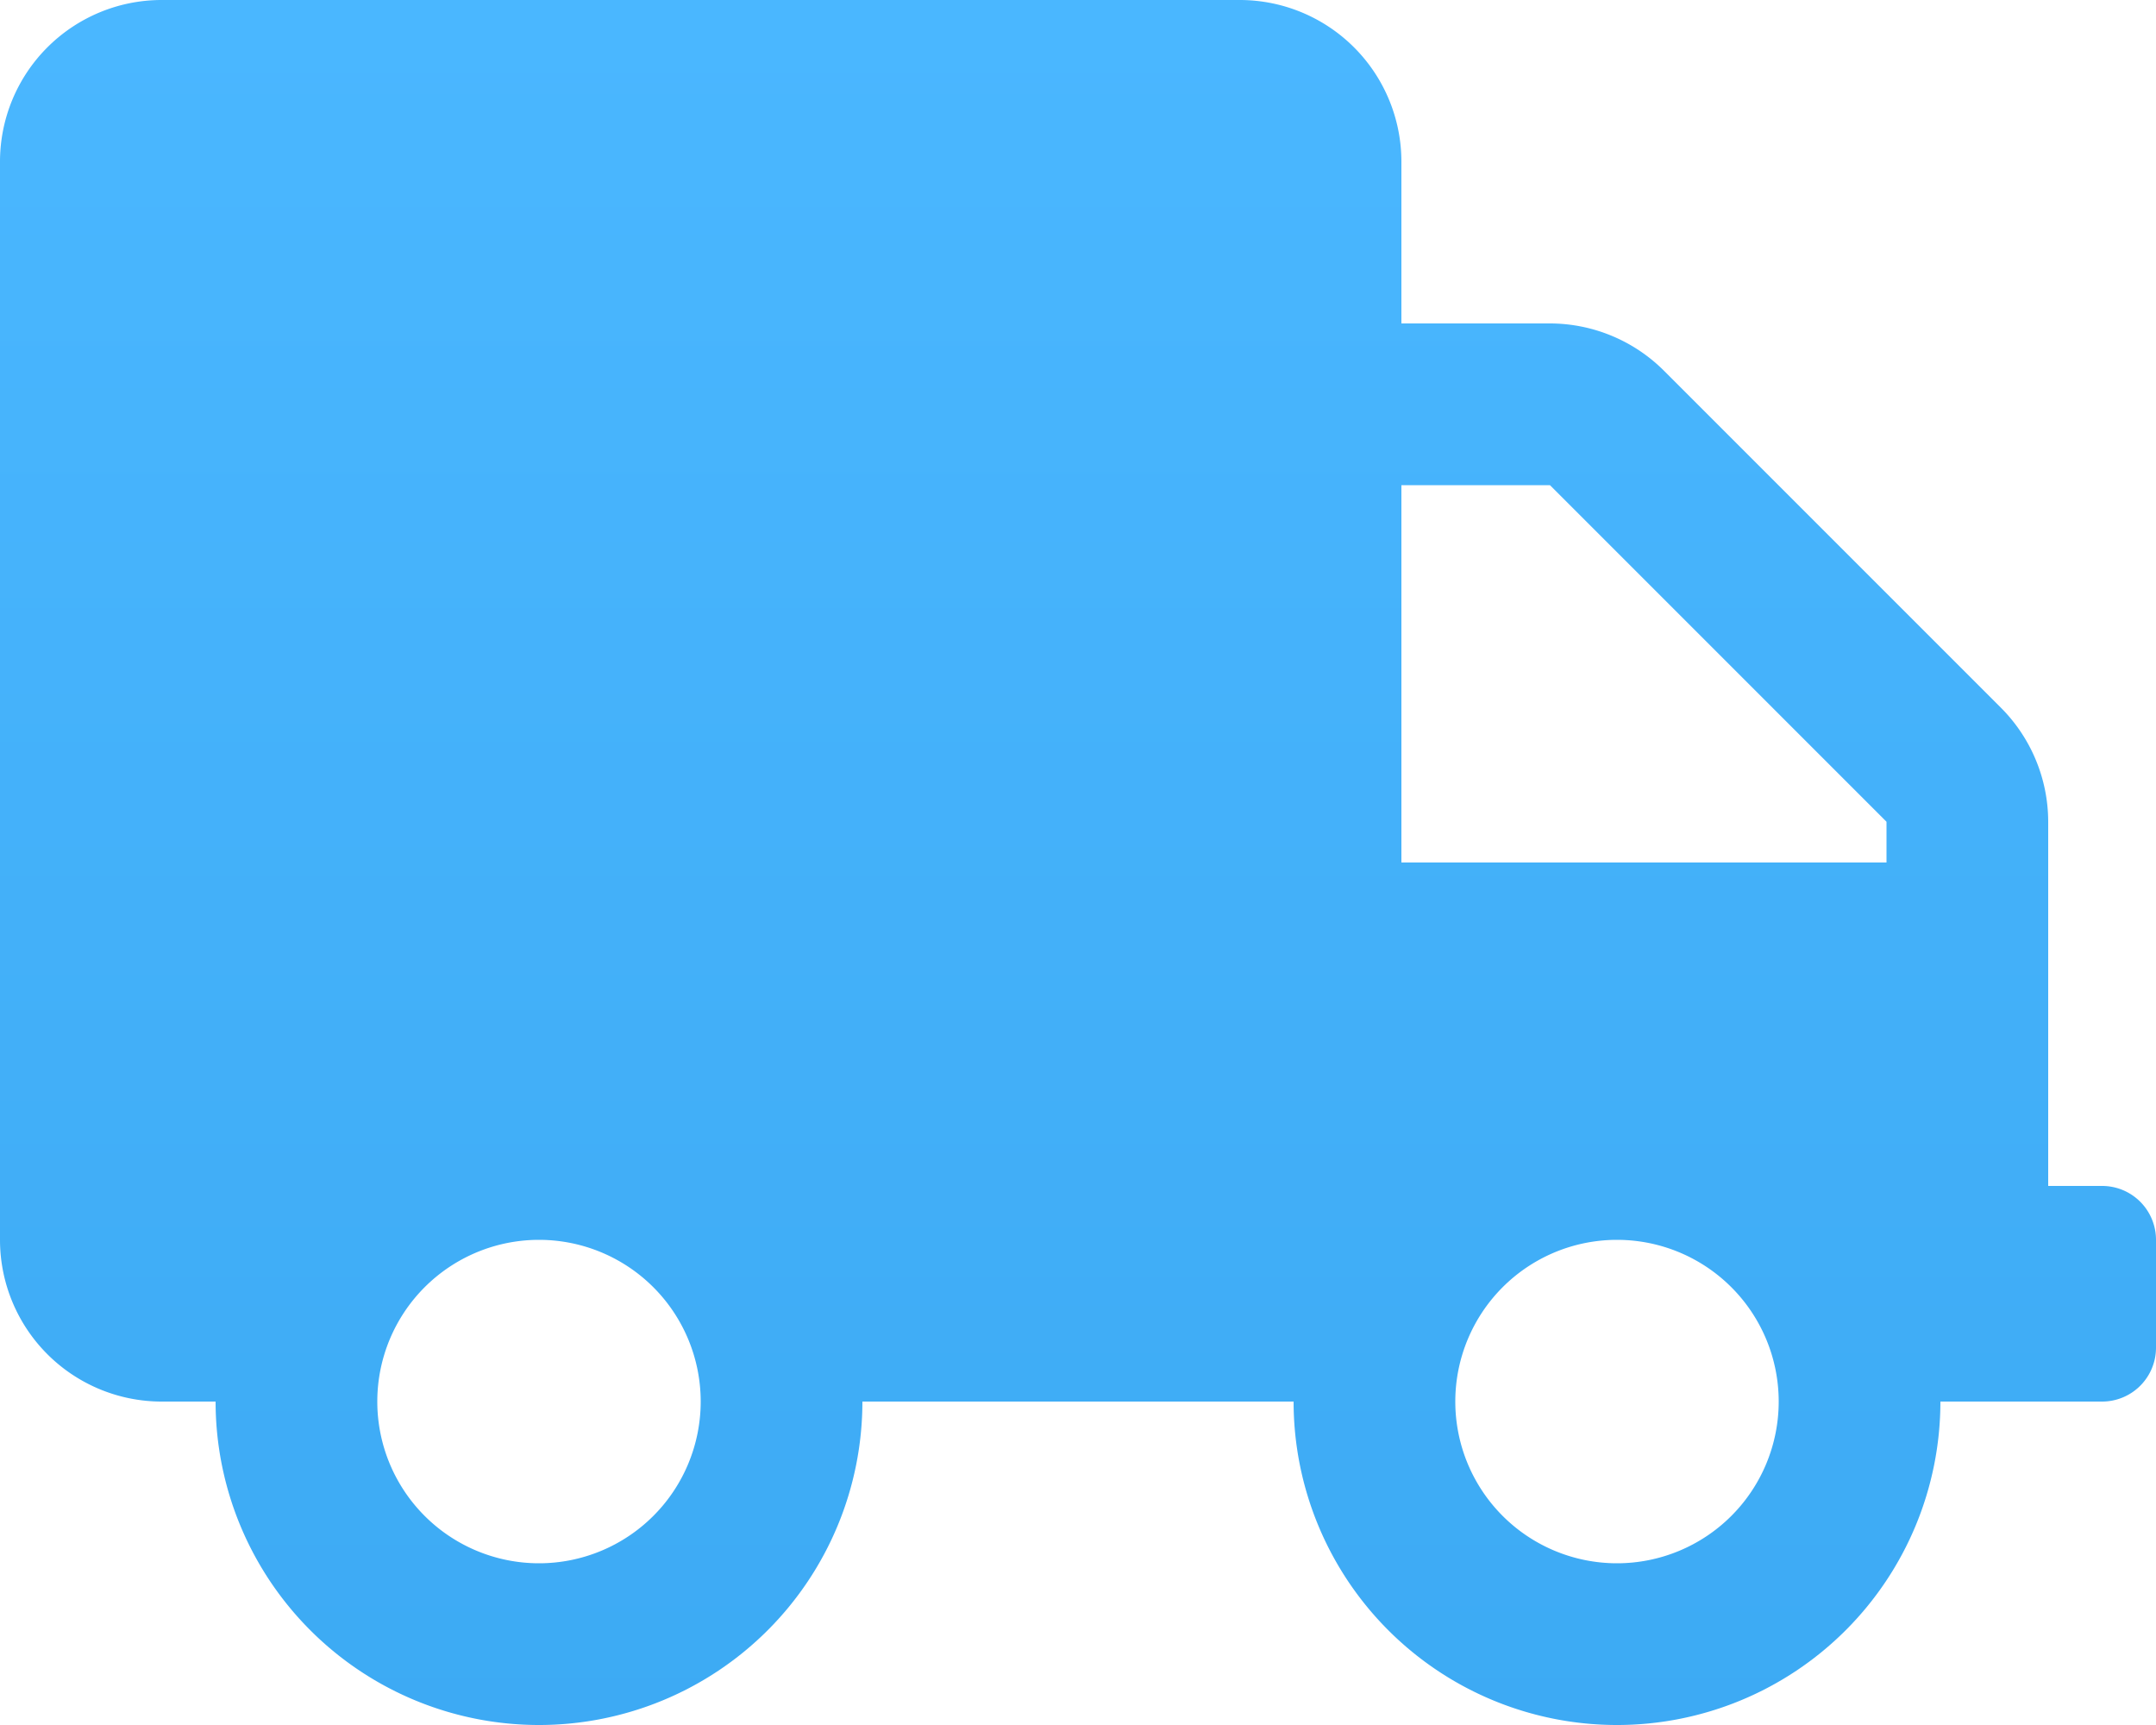 <svg xmlns="http://www.w3.org/2000/svg" xmlns:xlink="http://www.w3.org/1999/xlink" width="40" height="32" viewBox="0 0 40 32">
  <defs>
    <linearGradient id="linear-gradient" x1="0.5" x2="0.5" y2="1" gradientUnits="objectBoundingBox">
      <stop offset="0" stop-color="#1da5ff"/>
      <stop offset="1" stop-color="#0c95f1"/>
    </linearGradient>
  </defs>
  <path id="Icon_awesome-truck" data-name="Icon awesome-truck" d="M39,22H38V15.244a3,3,0,0,0-.881-2.119L30.875,6.881A3,3,0,0,0,28.756,6H26V3a3,3,0,0,0-3-3H3A3,3,0,0,0,0,3V23a3,3,0,0,0,3,3H4a6,6,0,0,0,12,0h8a6,6,0,0,0,12,0h3a1,1,0,0,0,1-1V23A1,1,0,0,0,39,22ZM10,29a3,3,0,1,1,3-3A3,3,0,0,1,10,29Zm20,0a3,3,0,1,1,3-3A3,3,0,0,1,30,29Zm5-13H26V9h2.756L35,15.244Z" opacity="0.8" fill="url(#linear-gradient)"/>
</svg>
